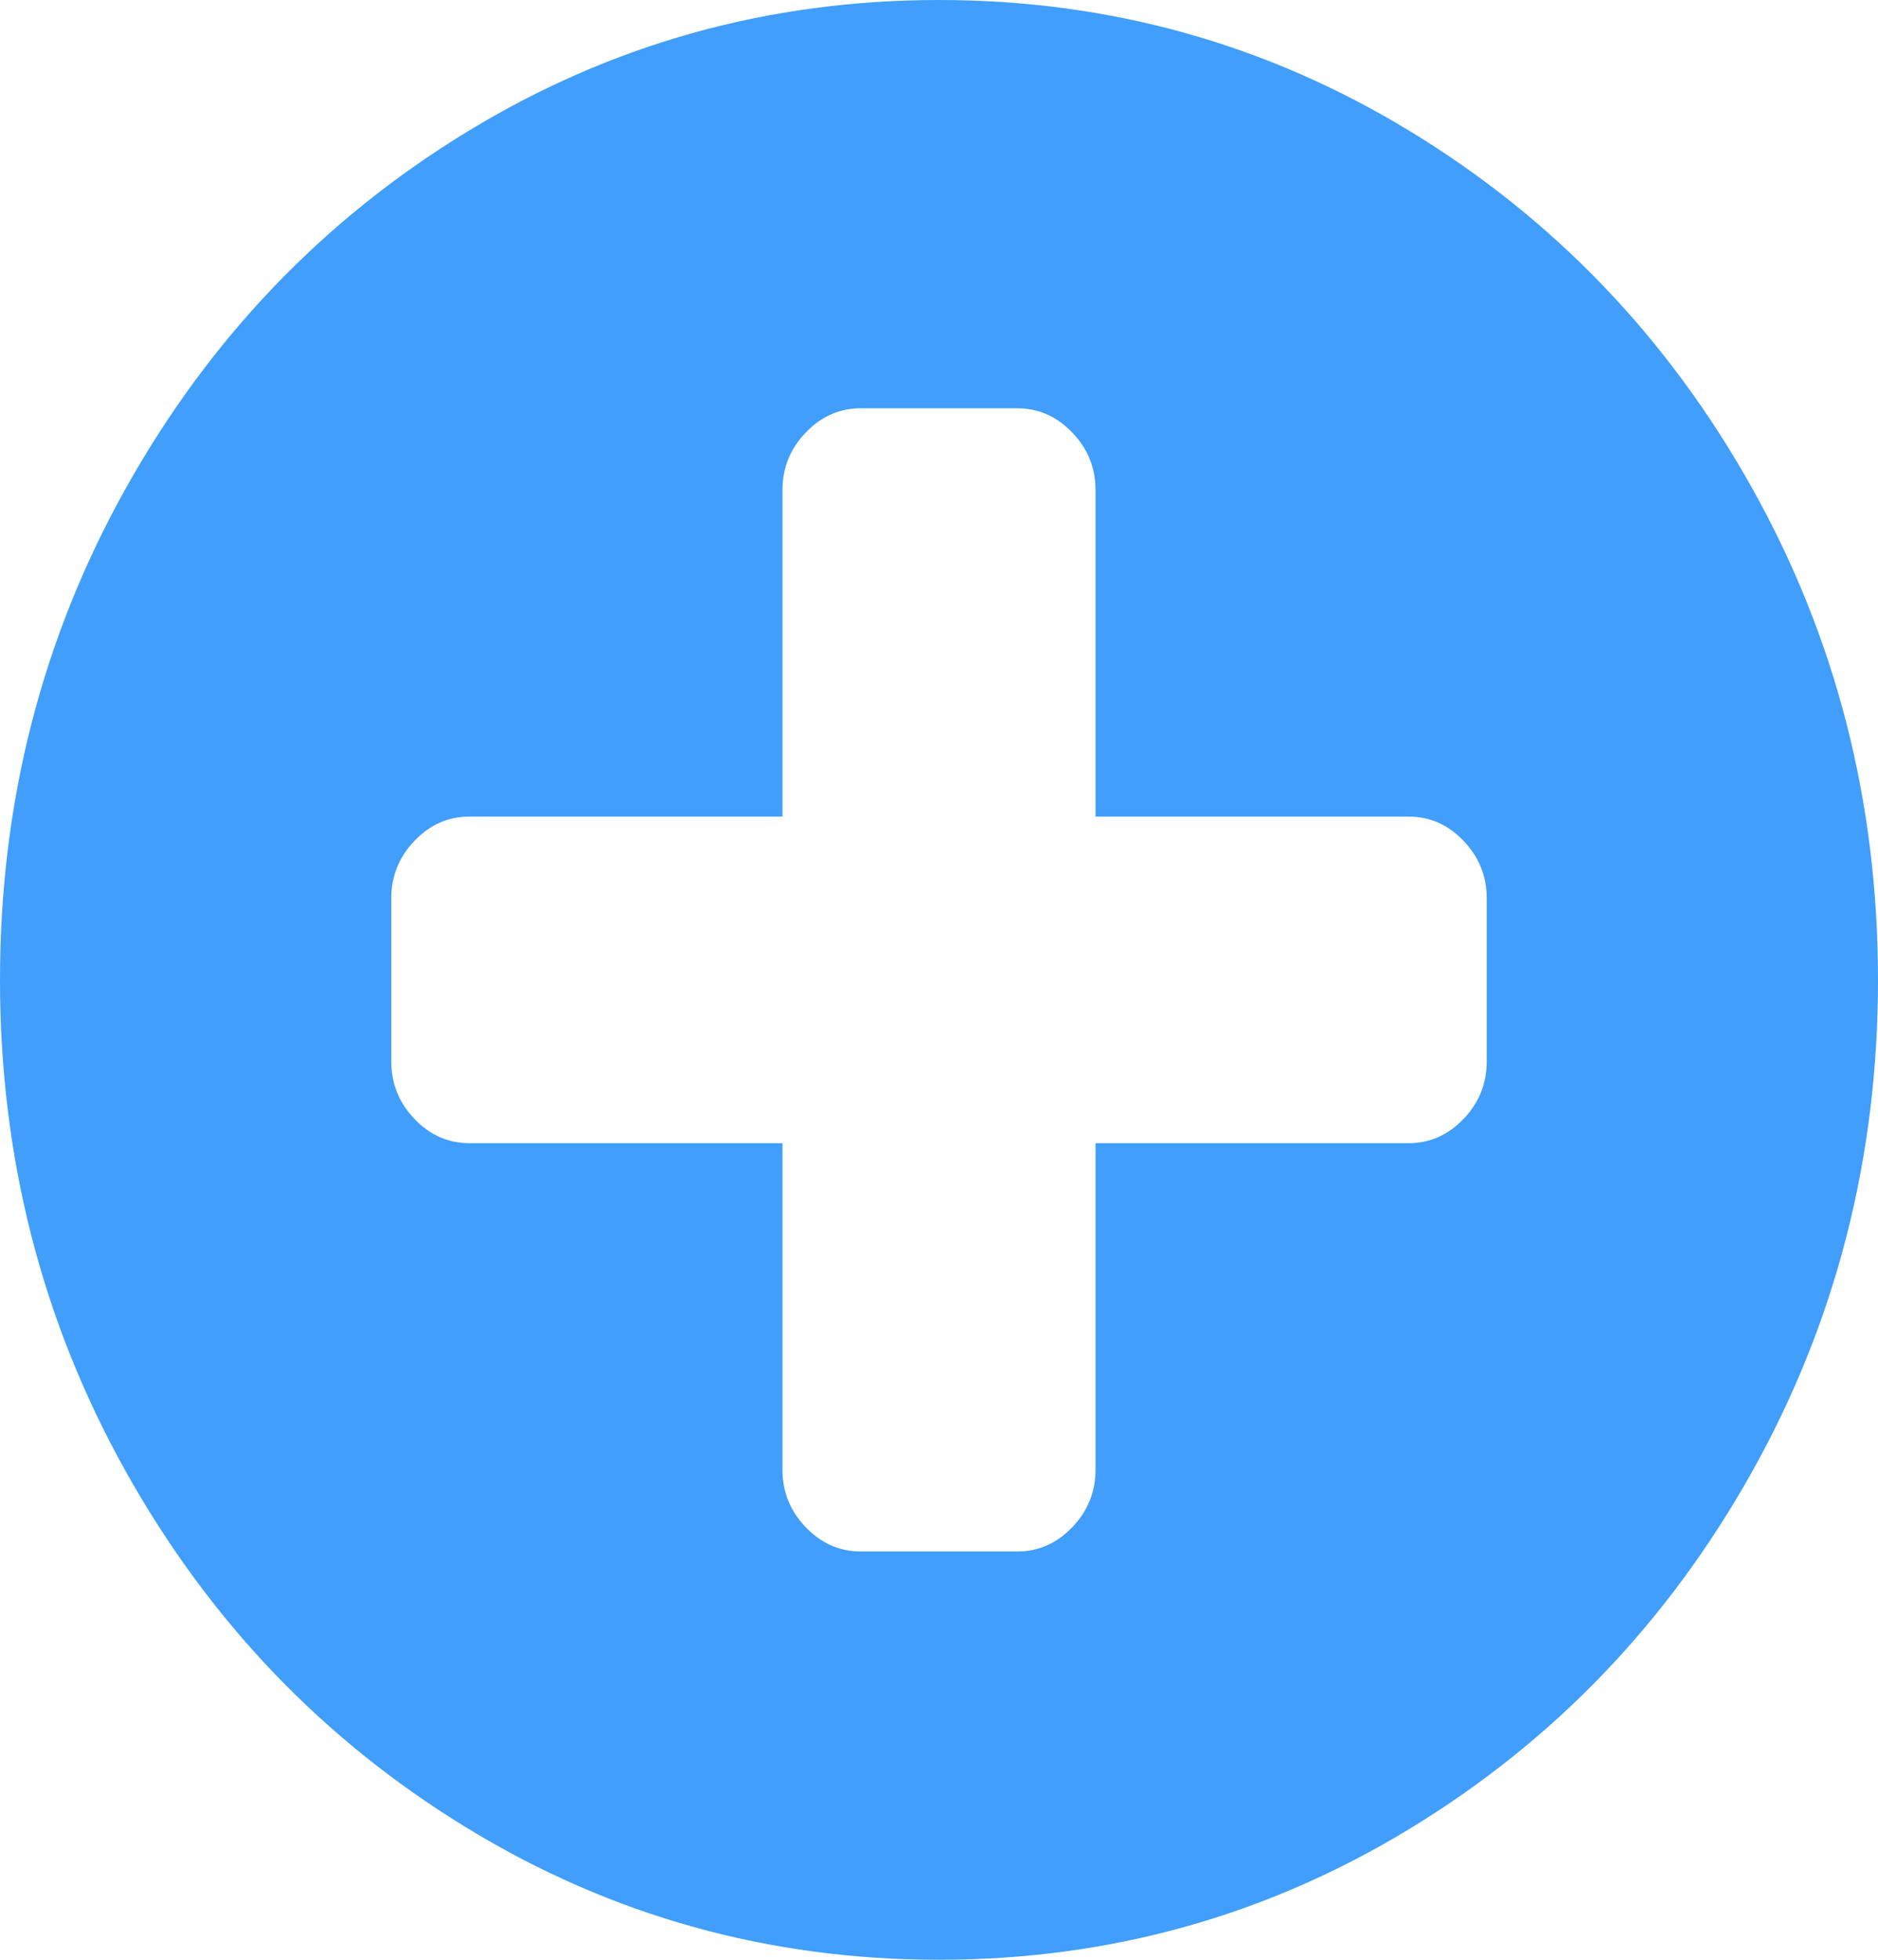 ﻿<?xml version="1.0" encoding="utf-8"?>
<svg version="1.1" xmlns:xlink="http://www.w3.org/1999/xlink" width="23px" height="24px" xmlns="http://www.w3.org/2000/svg">
  <g transform="matrix(1 0 0 1 -341 -558 )">
    <path d="M 17.924 13.703  C 18.113 13.505  18.208 13.271  18.208 13  L 18.208 11  C 18.208 10.729  18.113 10.495  17.924 10.297  C 17.734 10.099  17.51 10  17.25 10  L 13.417 10  L 13.417 6  C 13.417 5.729  13.322 5.495  13.132 5.297  C 12.942 5.099  12.718 5  12.458 5  L 10.542 5  C 10.282 5  10.058 5.099  9.868 5.297  C 9.678 5.495  9.583 5.729  9.583 6  L 9.583 10  L 5.75 10  C 5.49 10  5.266 10.099  5.076 10.297  C 4.887 10.495  4.792 10.729  4.792 11  L 4.792 13  C 4.792 13.271  4.887 13.505  5.076 13.703  C 5.266 13.901  5.49 14  5.75 14  L 9.583 14  L 9.583 18  C 9.583 18.271  9.678 18.505  9.868 18.703  C 10.058 18.901  10.282 19  10.542 19  L 12.458 19  C 12.718 19  12.942 18.901  13.132 18.703  C 13.322 18.505  13.417 18.271  13.417 18  L 13.417 14  L 17.25 14  C 17.51 14  17.734 13.901  17.924 13.703  Z M 21.458 5.977  C 22.486 7.815  23 9.823  23 12  C 23 14.177  22.486 16.185  21.458 18.023  C 20.429 19.862  19.034 21.318  17.272 22.391  C 15.511 23.464  13.586 24  11.5 24  C 9.414 24  7.489 23.464  5.728 22.391  C 3.966 21.318  2.571 19.862  1.542 18.023  C 0.514 16.185  0 14.177  0 12  C 0 9.823  0.514 7.815  1.542 5.977  C 2.571 4.138  3.966 2.682  5.728 1.609  C 7.489 0.536  9.414 0  11.5 0  C 13.586 0  15.511 0.536  17.272 1.609  C 19.034 2.682  20.429 4.138  21.458 5.977  Z " fill-rule="nonzero" fill="#419efb" stroke="none" transform="matrix(1 0 0 1 341 558 )" />
  </g>
</svg>